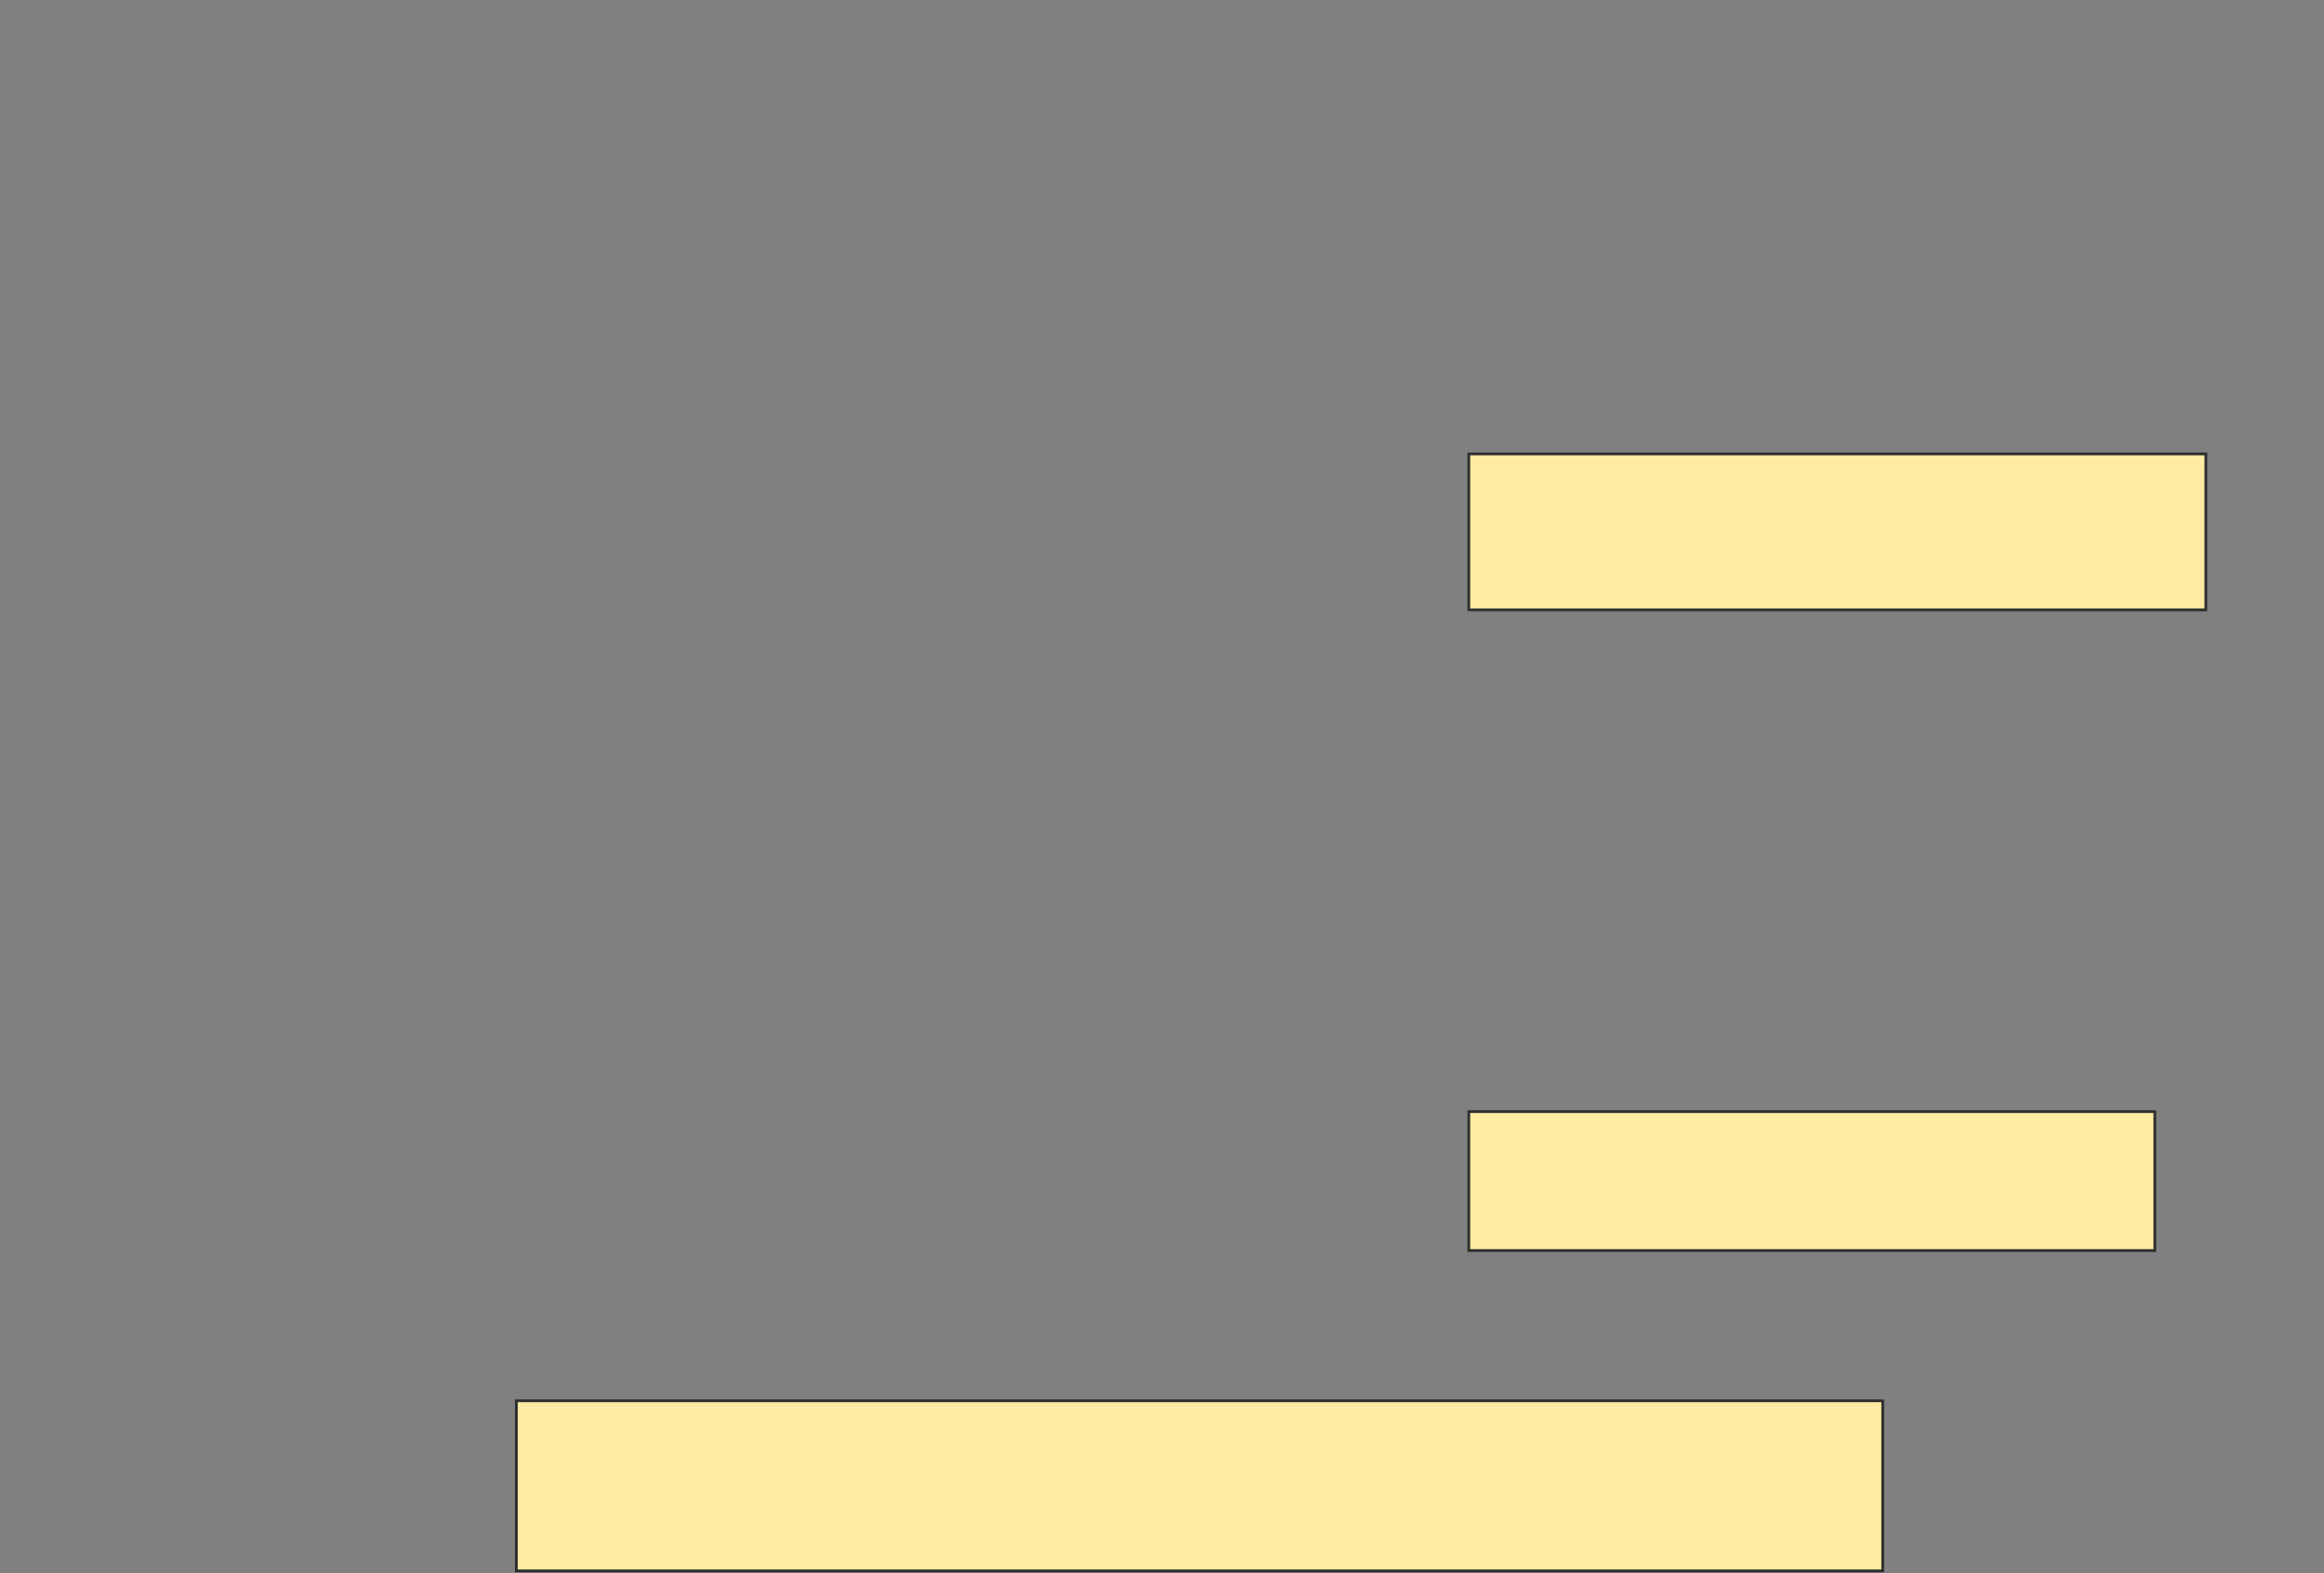 <svg height="578" width="854" xmlns="http://www.w3.org/2000/svg"><rect width="100%" height="100%" fill="#808080" stroke="none"/><path fill="#FFEBA2" stroke="#2D2D2D" d="M539.75 166.792H810.583V224.084H539.75z"/><path fill="#FFEBA2" stroke="#2D2D2D" stroke-dasharray="null" stroke-linecap="null" stroke-linejoin="null" d="M539.75 408.458H791.833V459.5H539.75z"/><path fill="#FFEBA2" stroke="#2D2D2D" stroke-dasharray="null" stroke-linecap="null" stroke-linejoin="null" d="M189.75 514.708H691.833V577.208H189.75z"/></svg>